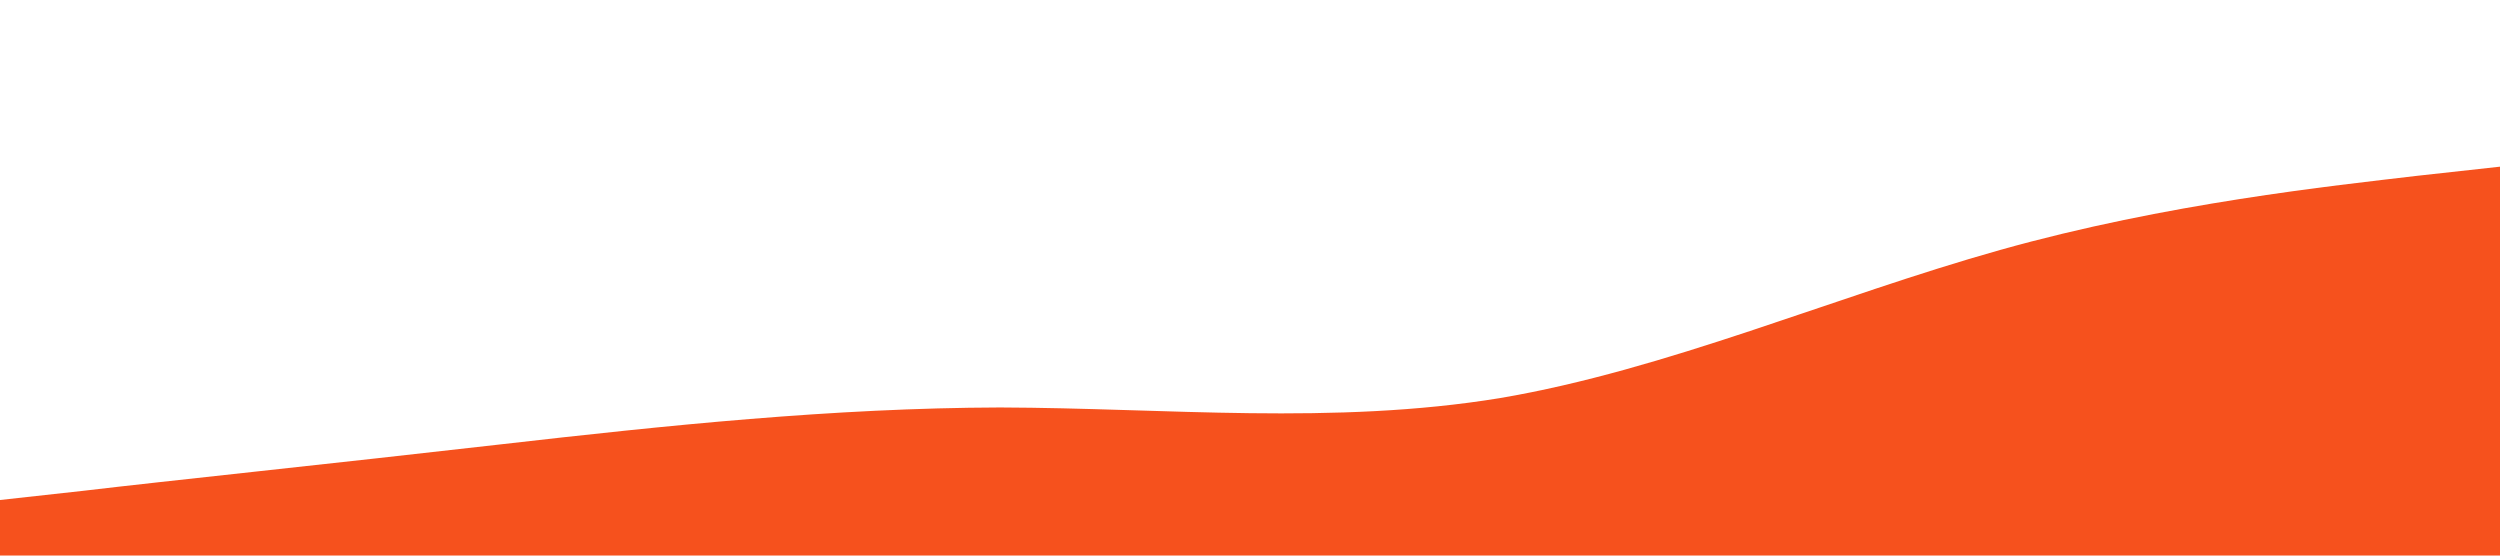 <?xml version="1.0" standalone="no"?><svg xmlns="http://www.w3.org/2000/svg" viewBox="0 0 1440 320"><path fill="#F6511D" fill-opacity="1" d="M0,288L48,282.7C96,277,192,267,288,256C384,245,480,235,576,234.7C672,235,768,245,864,229.3C960,213,1056,171,1152,144C1248,117,1344,107,1392,101.3L1440,96L1440,320L1392,320C1344,320,1248,320,1152,320C1056,320,960,320,864,320C768,320,672,320,576,320C480,320,384,320,288,320C192,320,96,320,48,320L0,320Z"></path></svg>